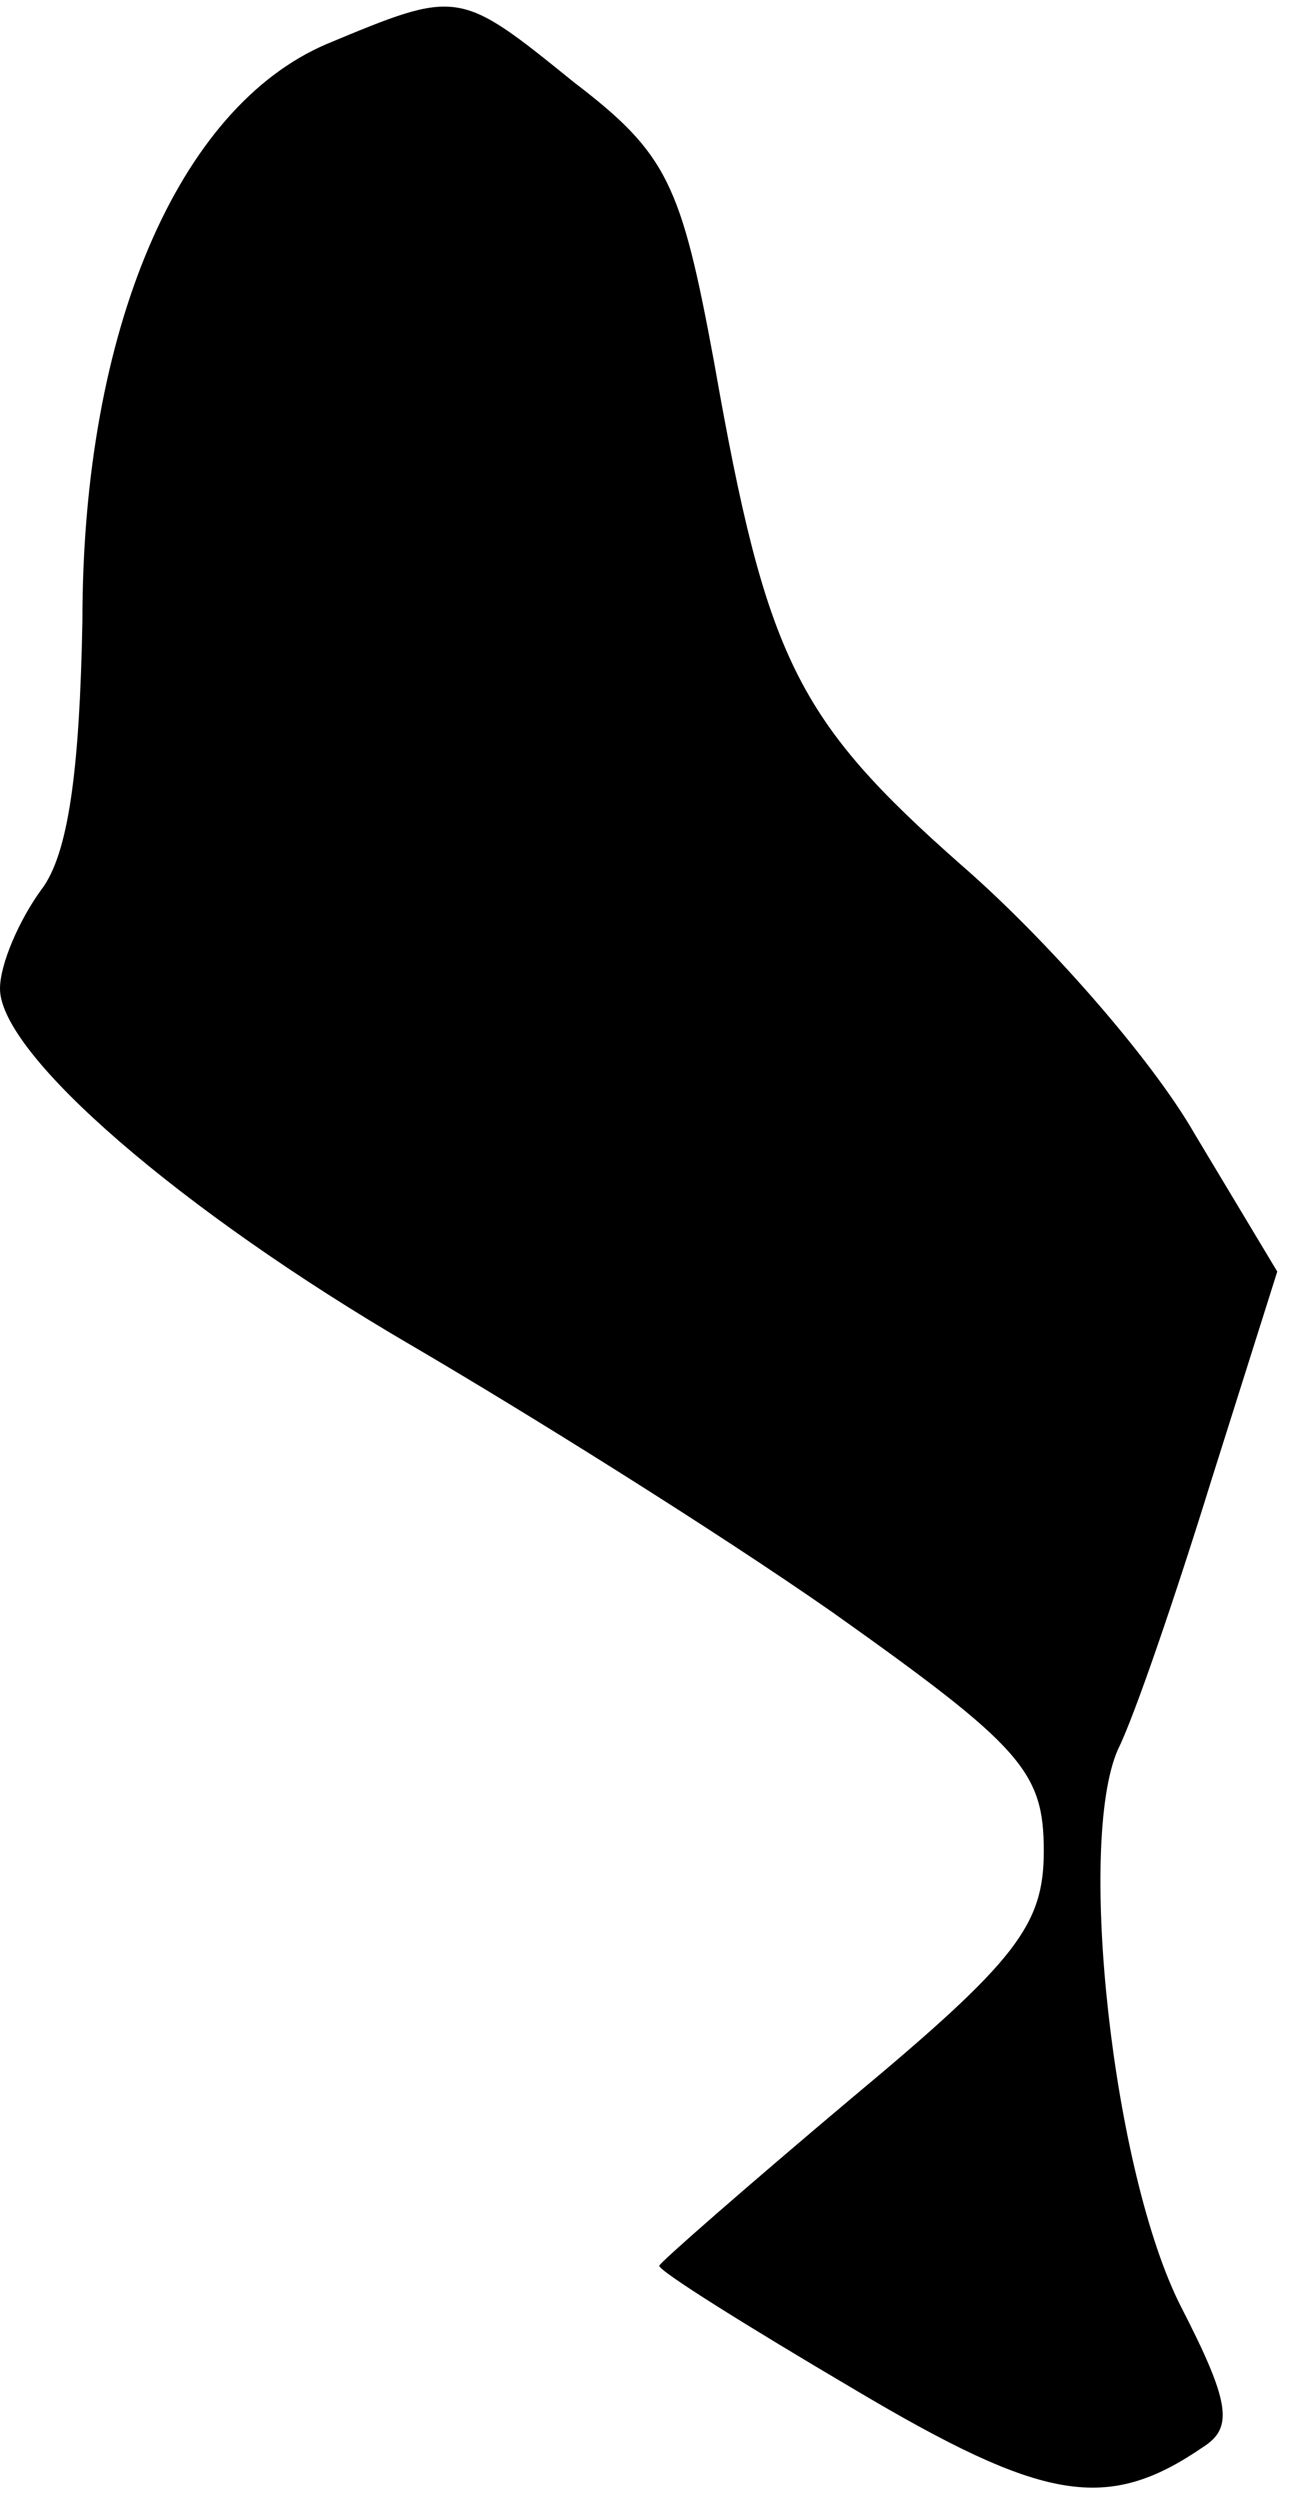 <?xml version="1.0" standalone="no"?>
<!DOCTYPE svg PUBLIC "-//W3C//DTD SVG 20010904//EN"
 "http://www.w3.org/TR/2001/REC-SVG-20010904/DTD/svg10.dtd">
<svg version="1.0" xmlns="http://www.w3.org/2000/svg"
 width="47pt" height="91pt" viewBox="0 0 47 91"
 preserveAspectRatio="xMidYMid meet">
<g transform="translate(0,91) scale(0.1,-0.1)"
fill="#000000" stroke="none">
<path fill="#000000" stroke="none" d="M119 894 c-54 -23 -89 -104 -89 -210
-1 -54 -5 -85 -15 -98 -8 -11 -15 -27 -15 -36 0 -24 66 -81 150 -130 41 -24
110 -67 153 -97 69 -49 77 -58 77 -87 0 -27 -10 -40 -70 -90 -38 -32 -70 -60
-70 -61 0 -2 32 -22 71 -45 69 -41 92 -45 127 -21 11 7 10 16 -8 51 -25 49
-38 169 -23 203 6 12 21 56 34 98 l24 76 -30 50 c-16 28 -55 72 -85 98 -60 53
-71 75 -90 183 -12 65 -17 76 -51 102 -42 34 -42 34 -90 14z"/>
</g>
</svg>
